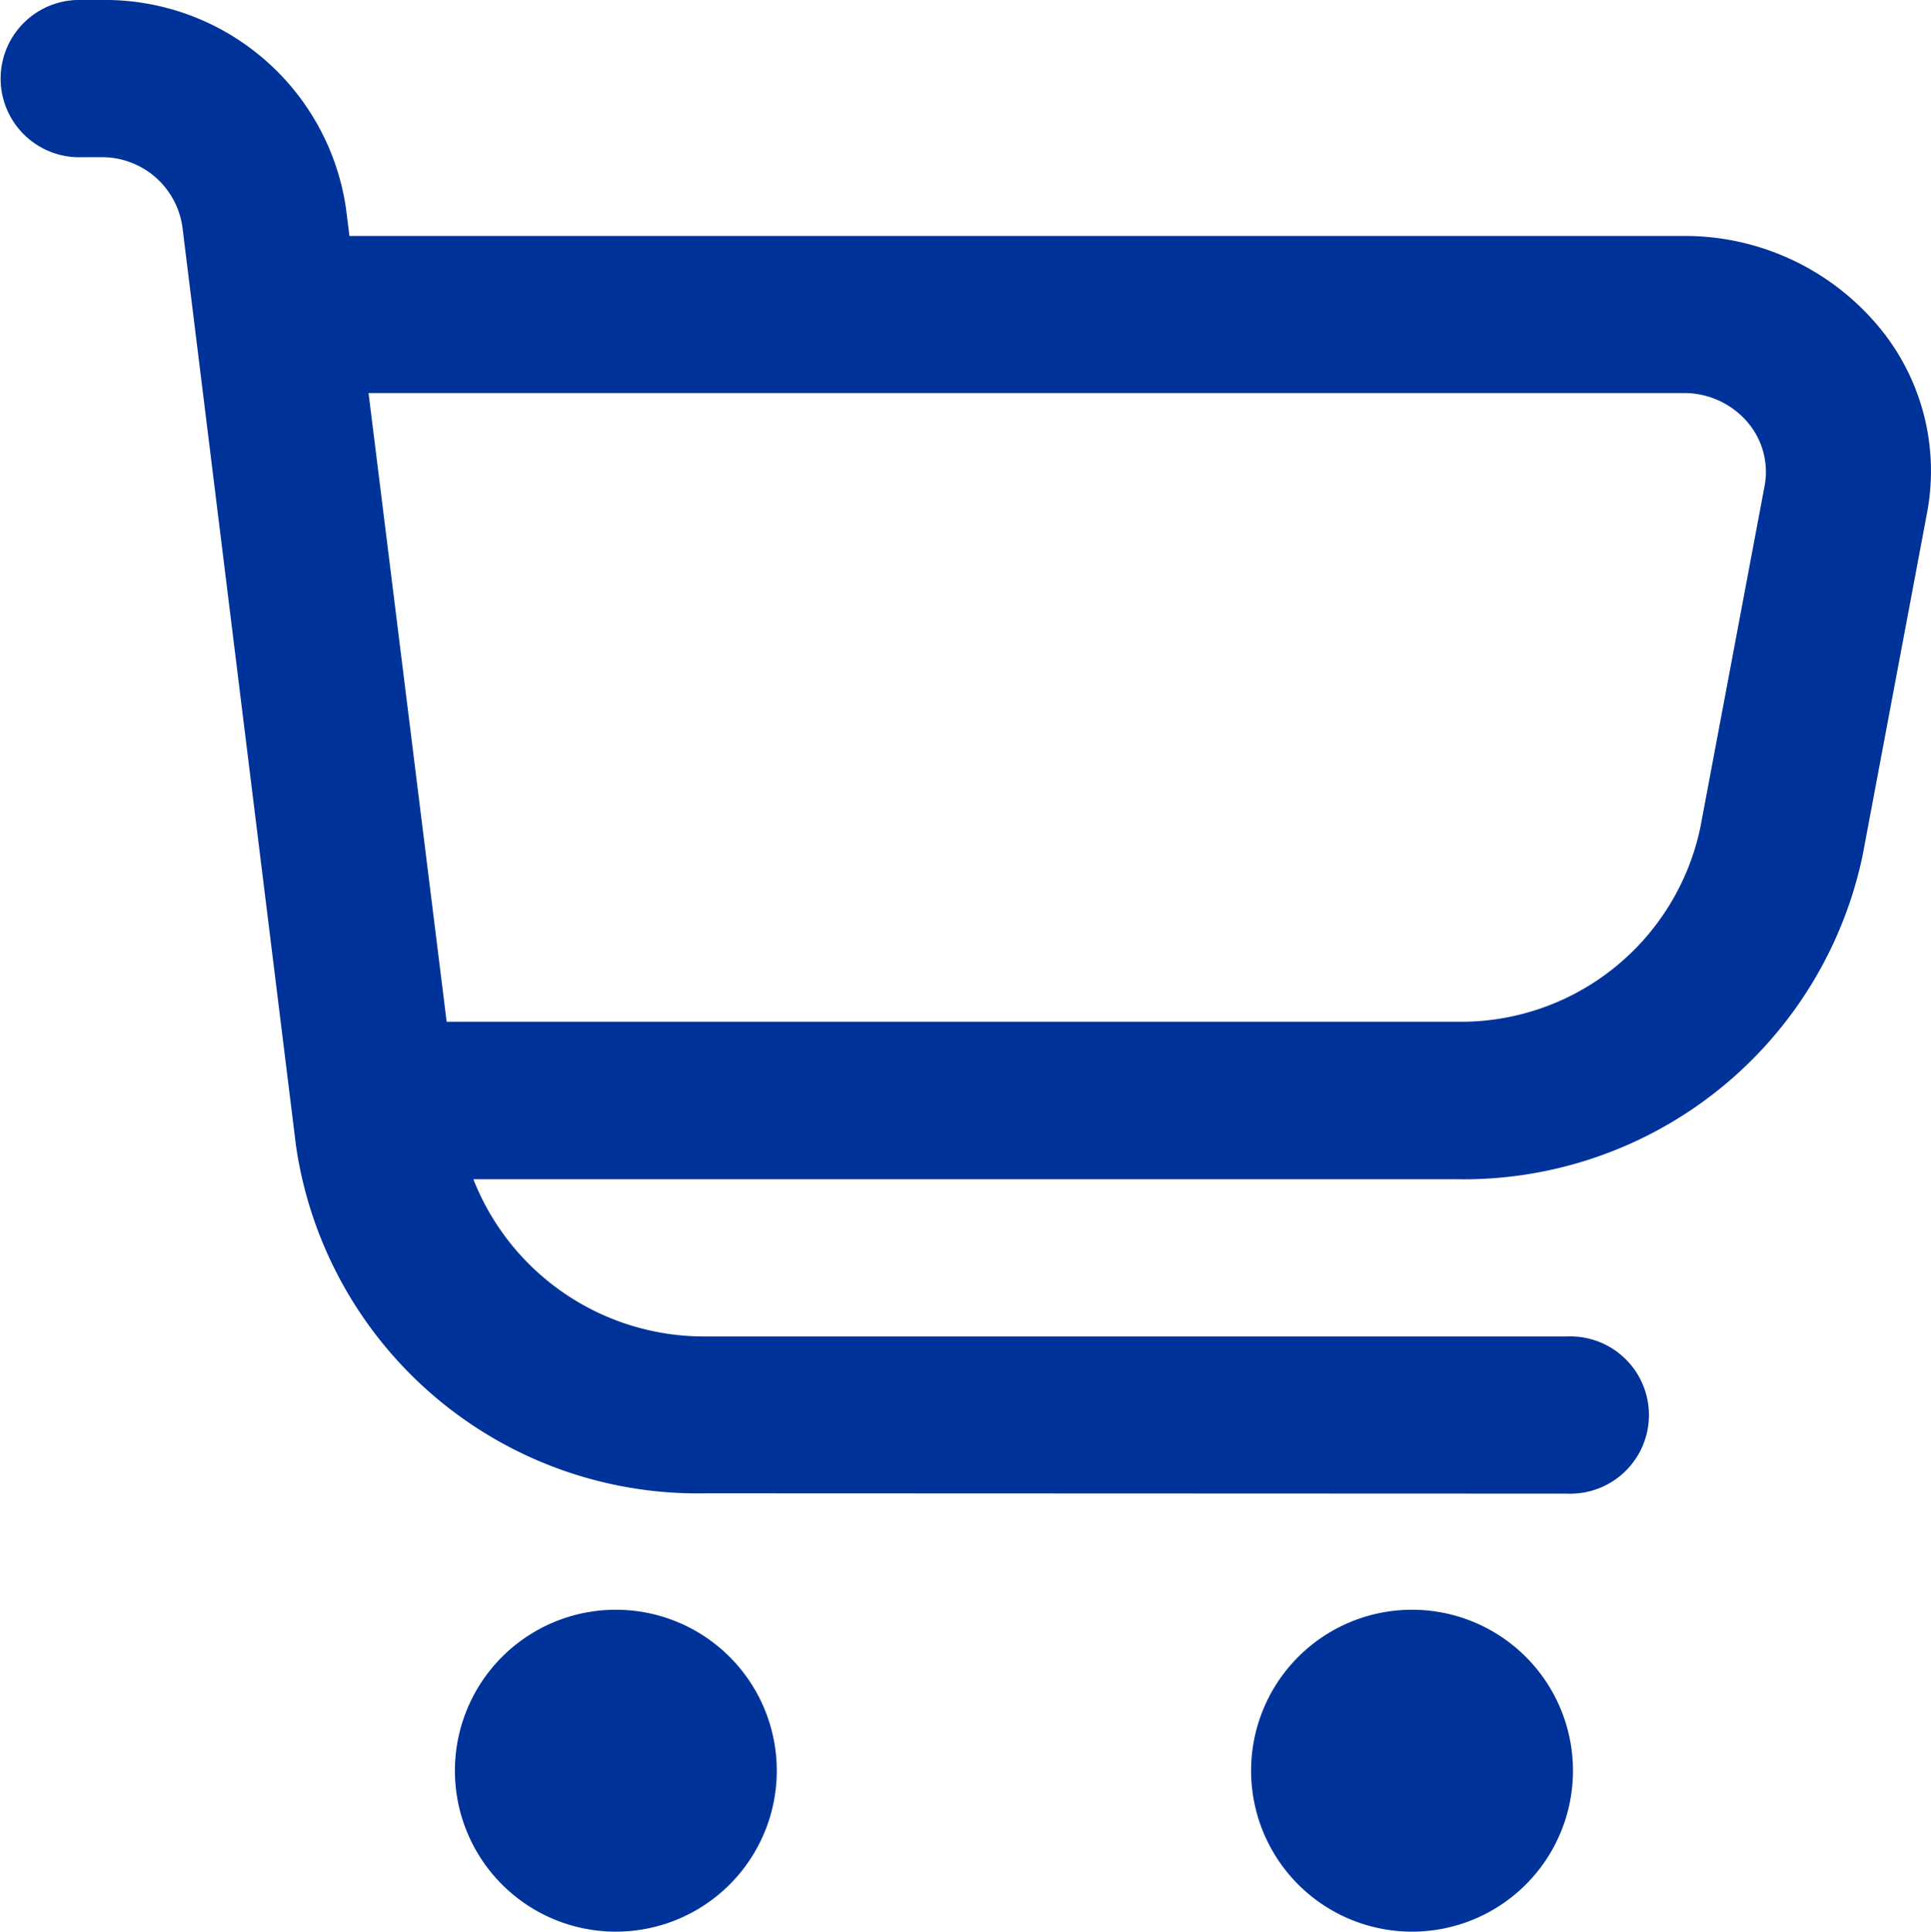 <svg xmlns="http://www.w3.org/2000/svg" width="17.998" height="18.004" viewBox="0 0 17.998 18.004">
    <g>
        <path fill="#039" d="M14070.663 16166.5a1.5 1.5 0 1 1 1.5 1.5 1.5 1.5 0 0 1-1.5-1.5zm-7.421 0a1.5 1.5 0 1 1 1.5 1.5 1.5 1.5 0 0 1-1.5-1.5zm2.337-2.585a3.784 3.784 0 0 1-3.818-3.238l-1.059-8.565a.757.757 0 0 0-.763-.649h-.171a.733.733 0 1 1 0-1.465h.171a2.271 2.271 0 0 1 2.288 1.943l.032.256h12.433a2.351 2.351 0 0 1 1.77.787 2.1 2.1 0 0 1 .5 1.8l-.6 3.189a3.8 3.8 0 0 1-3.786 3.015h-9.162a2.31 2.31 0 0 0 2.167 1.465h8.03a.733.733 0 1 1 0 1.465zm-2.414-4.395h9.409a2.28 2.28 0 0 0 2.276-1.81l.6-3.189a.713.713 0 0 0-.17-.6.777.777 0 0 0-.593-.26h-12.25z" transform="translate(-0.002 0.002) translate(-14059 -16150)"/>
    </g>
</svg>
